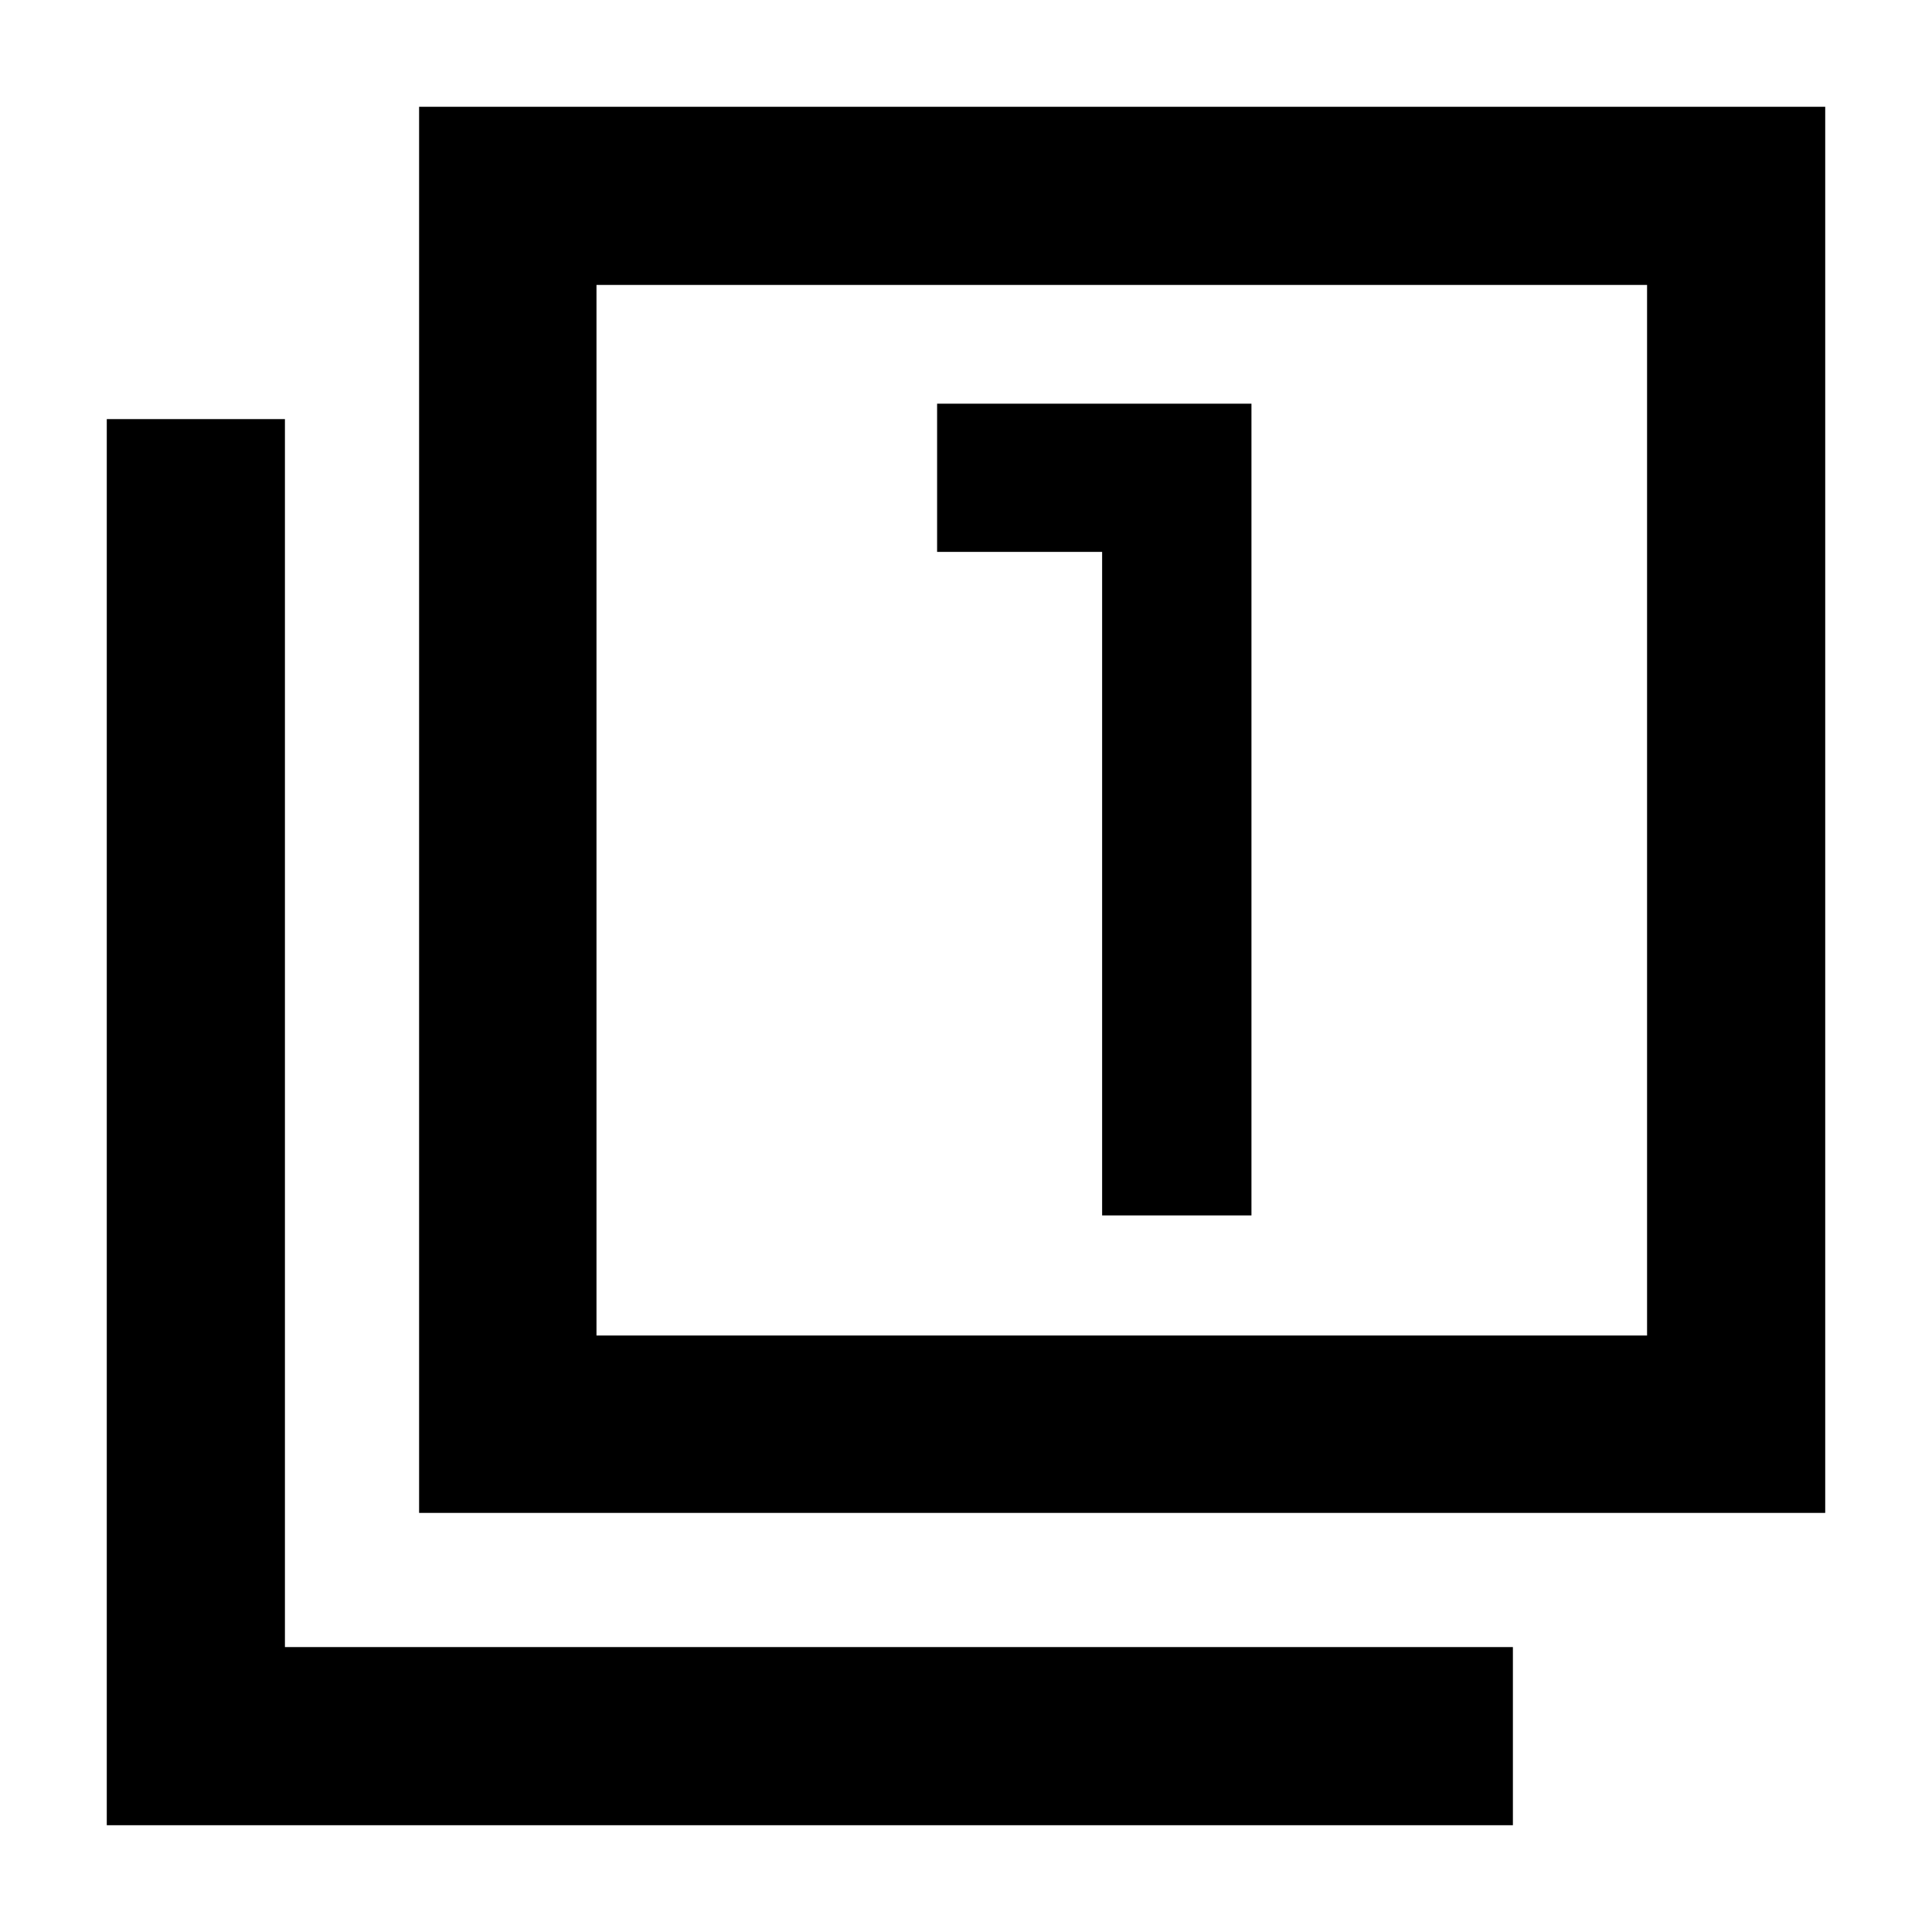 <svg xmlns="http://www.w3.org/2000/svg" height="40" viewBox="0 -960 960 960" width="40"><path d="M547.64-356.07h74.2v-403.34h-156.2v73.64h82v329.7ZM208.25-208.25v-698.69h698.69v698.69H208.25Zm88.14-88.14h522.03v-522.03H296.39v522.03ZM53.06-53.06v-698.69h88.52v610.17h610.17v88.52H53.06Zm243.33-243.33v-522.03 522.03Z"/></svg>
